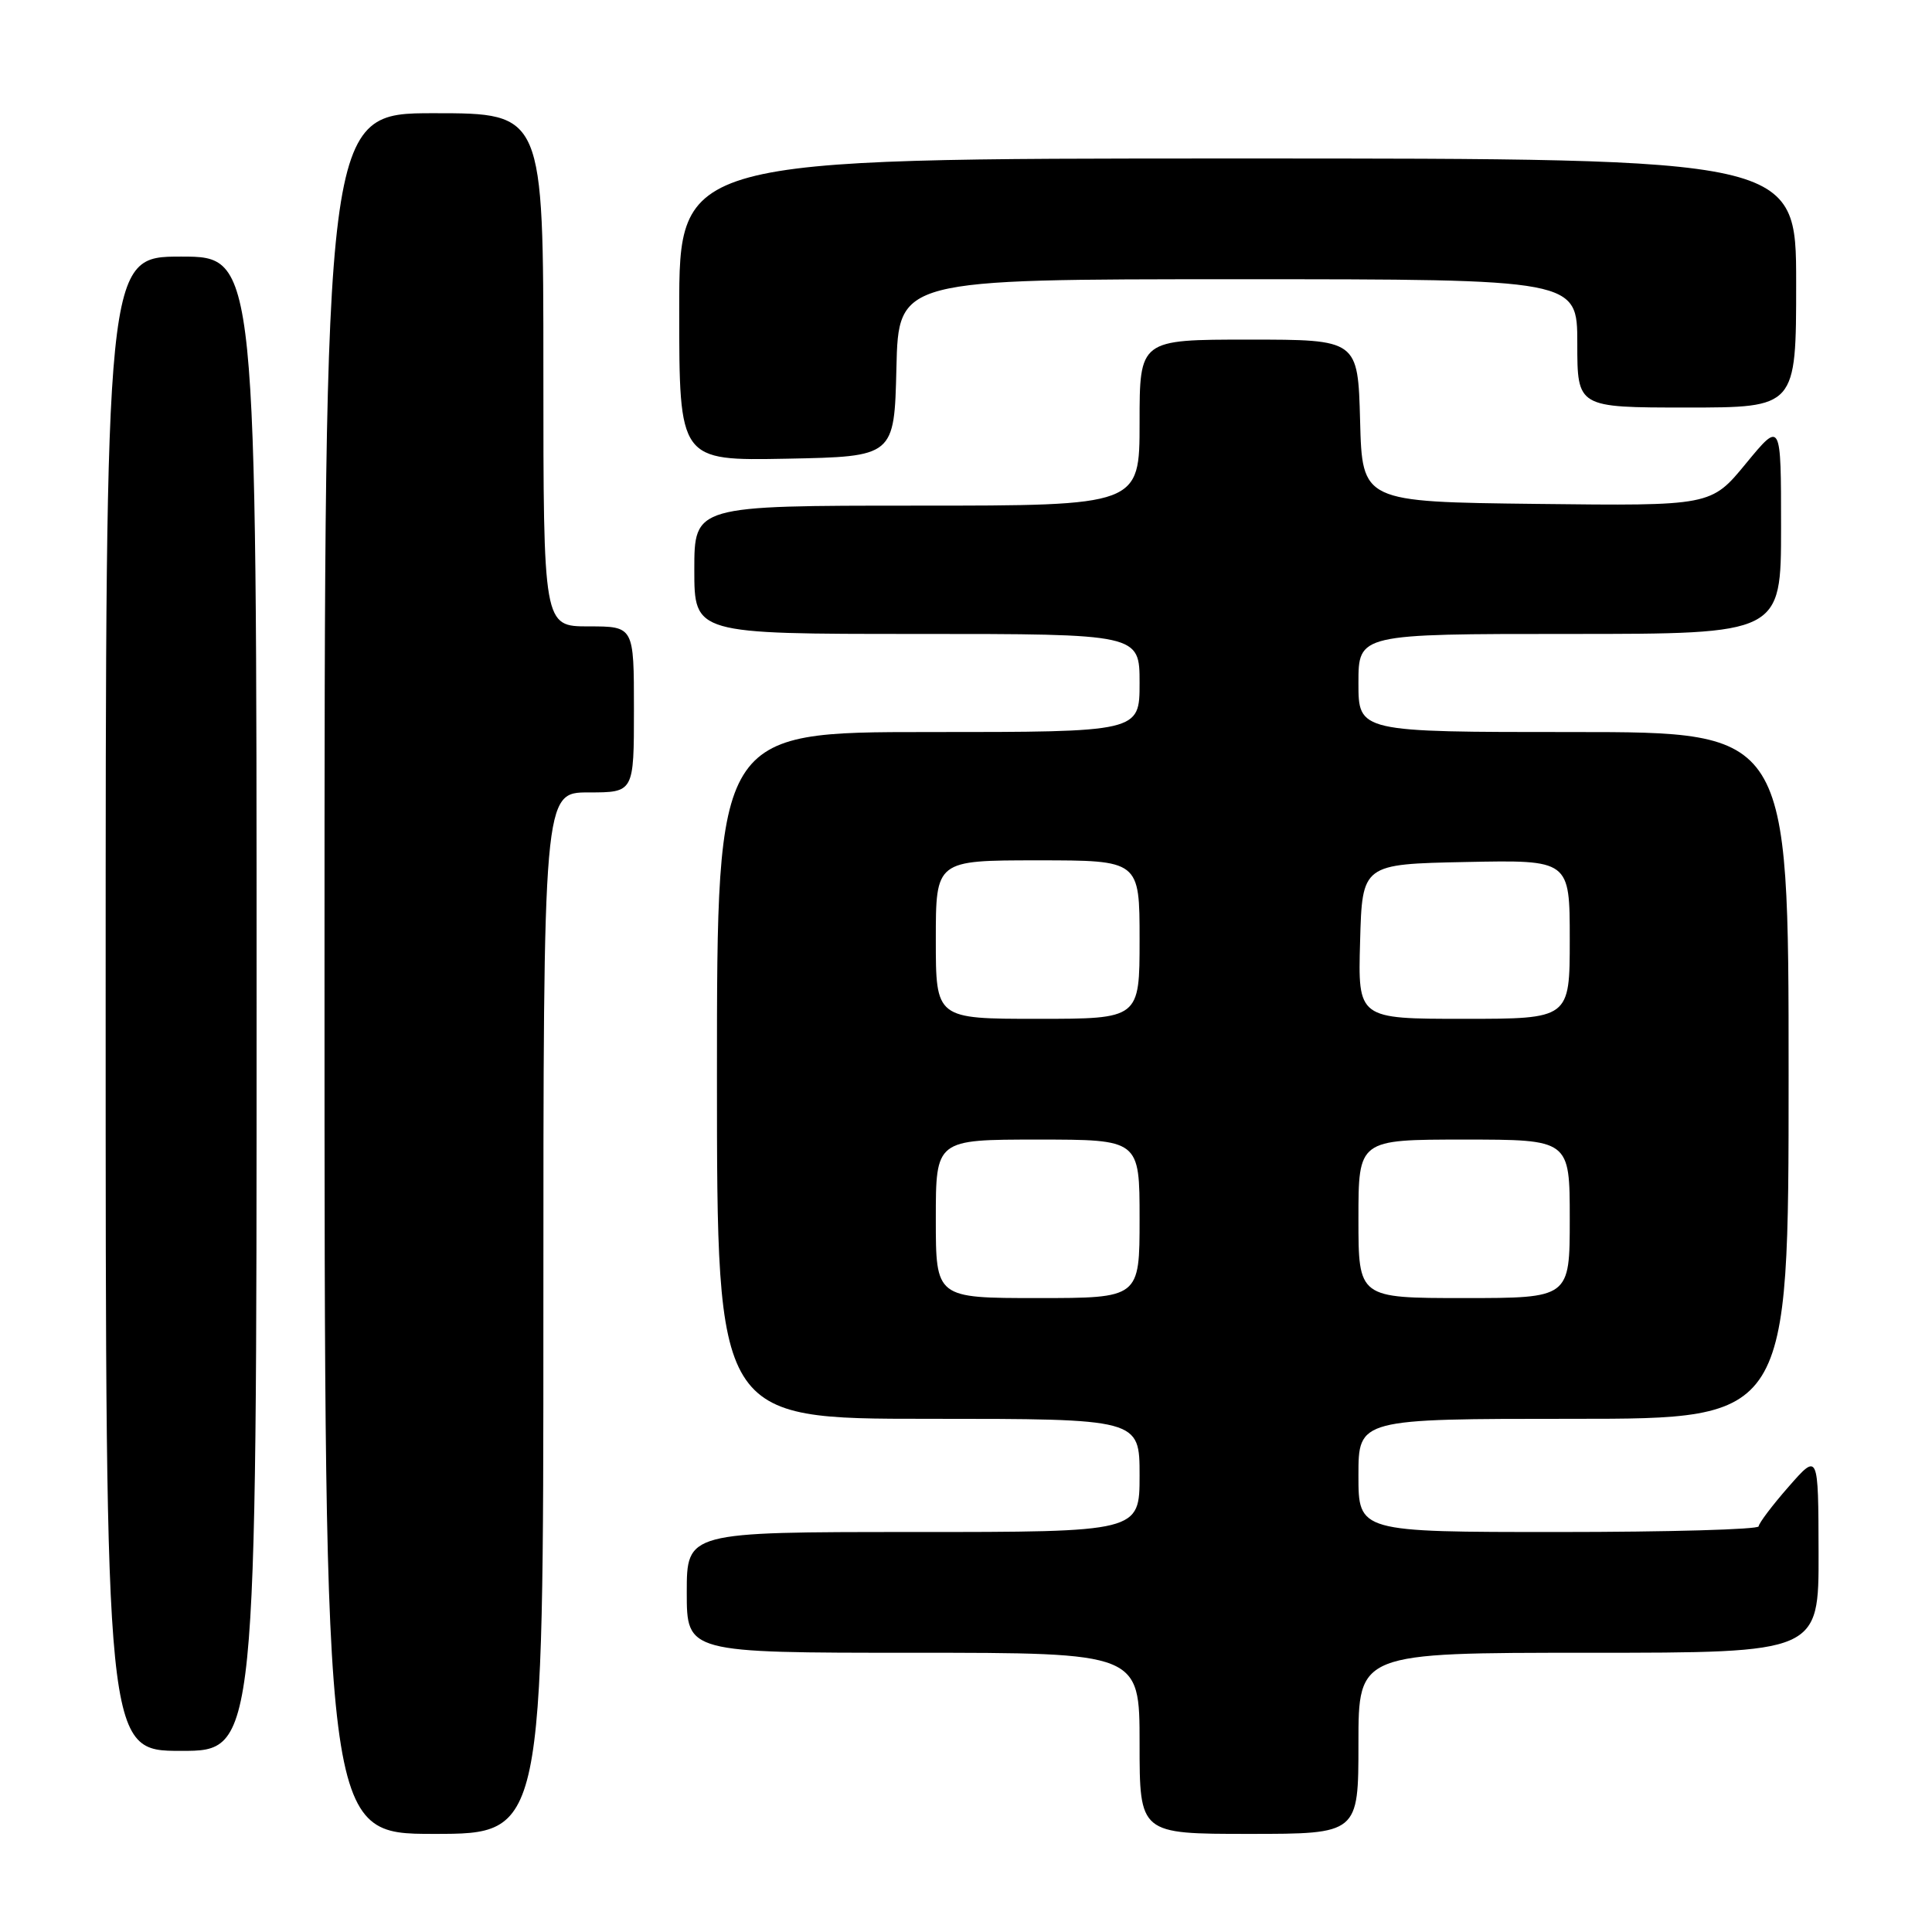 <?xml version="1.0" encoding="UTF-8" standalone="no"?>
<!DOCTYPE svg PUBLIC "-//W3C//DTD SVG 1.1//EN" "http://www.w3.org/Graphics/SVG/1.1/DTD/svg11.dtd" >
<svg xmlns="http://www.w3.org/2000/svg" xmlns:xlink="http://www.w3.org/1999/xlink" version="1.1" viewBox="0 0 256 256">
 <g >
 <path fill="currentColor"
d=" M 72.00 174.00 C 72.00 105.00 72.00 105.00 78.00 105.00 C 84.00 105.00 84.00 105.00 84.00 94.00 C 84.00 83.00 84.00 83.00 78.00 83.00 C 72.00 83.00 72.00 83.00 72.00 49.00 C 72.00 15.00 72.00 15.00 57.50 15.00 C 43.00 15.00 43.00 15.00 43.00 129.00 C 43.00 243.00 43.00 243.00 57.50 243.00 C 72.00 243.00 72.00 243.00 72.00 174.00 Z  M 180.00 231.00 C 180.00 219.00 180.00 219.00 210.50 219.00 C 241.00 219.00 241.00 219.00 240.97 205.75 C 240.94 192.50 240.94 192.50 237.00 197.00 C 234.83 199.47 233.05 201.84 233.03 202.25 C 233.01 202.66 221.07 203.00 206.50 203.00 C 180.00 203.00 180.00 203.00 180.00 195.50 C 180.00 188.00 180.00 188.00 208.50 188.00 C 237.00 188.00 237.00 188.00 237.00 142.50 C 237.00 97.00 237.00 97.00 208.50 97.00 C 180.00 97.00 180.00 97.00 180.00 90.50 C 180.00 84.00 180.00 84.00 208.00 84.00 C 236.00 84.00 236.00 84.00 236.00 69.89 C 236.00 55.77 236.00 55.77 231.36 61.40 C 226.73 67.04 226.73 67.04 203.61 66.77 C 180.50 66.50 180.50 66.50 180.22 55.75 C 179.93 45.00 179.93 45.00 165.47 45.00 C 151.00 45.00 151.00 45.00 151.00 56.00 C 151.00 67.00 151.00 67.00 121.50 67.00 C 92.00 67.00 92.00 67.00 92.00 75.50 C 92.00 84.00 92.00 84.00 121.50 84.00 C 151.00 84.00 151.00 84.00 151.00 90.50 C 151.00 97.00 151.00 97.00 123.00 97.00 C 95.00 97.00 95.00 97.00 95.00 142.50 C 95.00 188.00 95.00 188.00 123.00 188.00 C 151.00 188.00 151.00 188.00 151.00 195.50 C 151.00 203.00 151.00 203.00 121.00 203.00 C 91.00 203.00 91.00 203.00 91.00 211.00 C 91.00 219.00 91.00 219.00 121.00 219.00 C 151.00 219.00 151.00 219.00 151.00 231.00 C 151.00 243.00 151.00 243.00 165.50 243.00 C 180.00 243.00 180.00 243.00 180.00 231.00 Z  M 34.00 133.00 C 34.00 34.00 34.00 34.00 24.00 34.00 C 14.00 34.00 14.00 34.00 14.00 133.00 C 14.00 232.00 14.00 232.00 24.00 232.00 C 34.00 232.00 34.00 232.00 34.00 133.00 Z  M 118.78 48.75 C 119.06 37.00 119.06 37.00 164.03 37.00 C 209.00 37.00 209.00 37.00 209.00 45.50 C 209.00 54.00 209.00 54.00 223.50 54.00 C 238.00 54.00 238.00 54.00 238.00 37.50 C 238.00 21.00 238.00 21.00 164.00 21.00 C 90.00 21.00 90.00 21.00 90.00 41.03 C 90.00 61.05 90.00 61.05 104.25 60.78 C 118.50 60.50 118.50 60.50 118.78 48.75 Z  M 124.00 161.50 C 124.00 151.00 124.00 151.00 137.50 151.00 C 151.00 151.00 151.00 151.00 151.00 161.50 C 151.00 172.00 151.00 172.00 137.50 172.00 C 124.00 172.00 124.00 172.00 124.00 161.50 Z  M 180.00 161.50 C 180.00 151.00 180.00 151.00 194.00 151.00 C 208.00 151.00 208.00 151.00 208.00 161.50 C 208.00 172.00 208.00 172.00 194.00 172.00 C 180.00 172.00 180.00 172.00 180.00 161.50 Z  M 124.00 124.50 C 124.00 114.00 124.00 114.00 137.50 114.00 C 151.00 114.00 151.00 114.00 151.00 124.50 C 151.00 135.00 151.00 135.00 137.50 135.00 C 124.00 135.00 124.00 135.00 124.00 124.50 Z  M 180.22 124.75 C 180.50 114.50 180.50 114.50 194.25 114.22 C 208.00 113.94 208.00 113.94 208.00 124.47 C 208.00 135.00 208.00 135.00 193.97 135.00 C 179.93 135.00 179.93 135.00 180.22 124.75 Z "/>
</g>
</svg>
